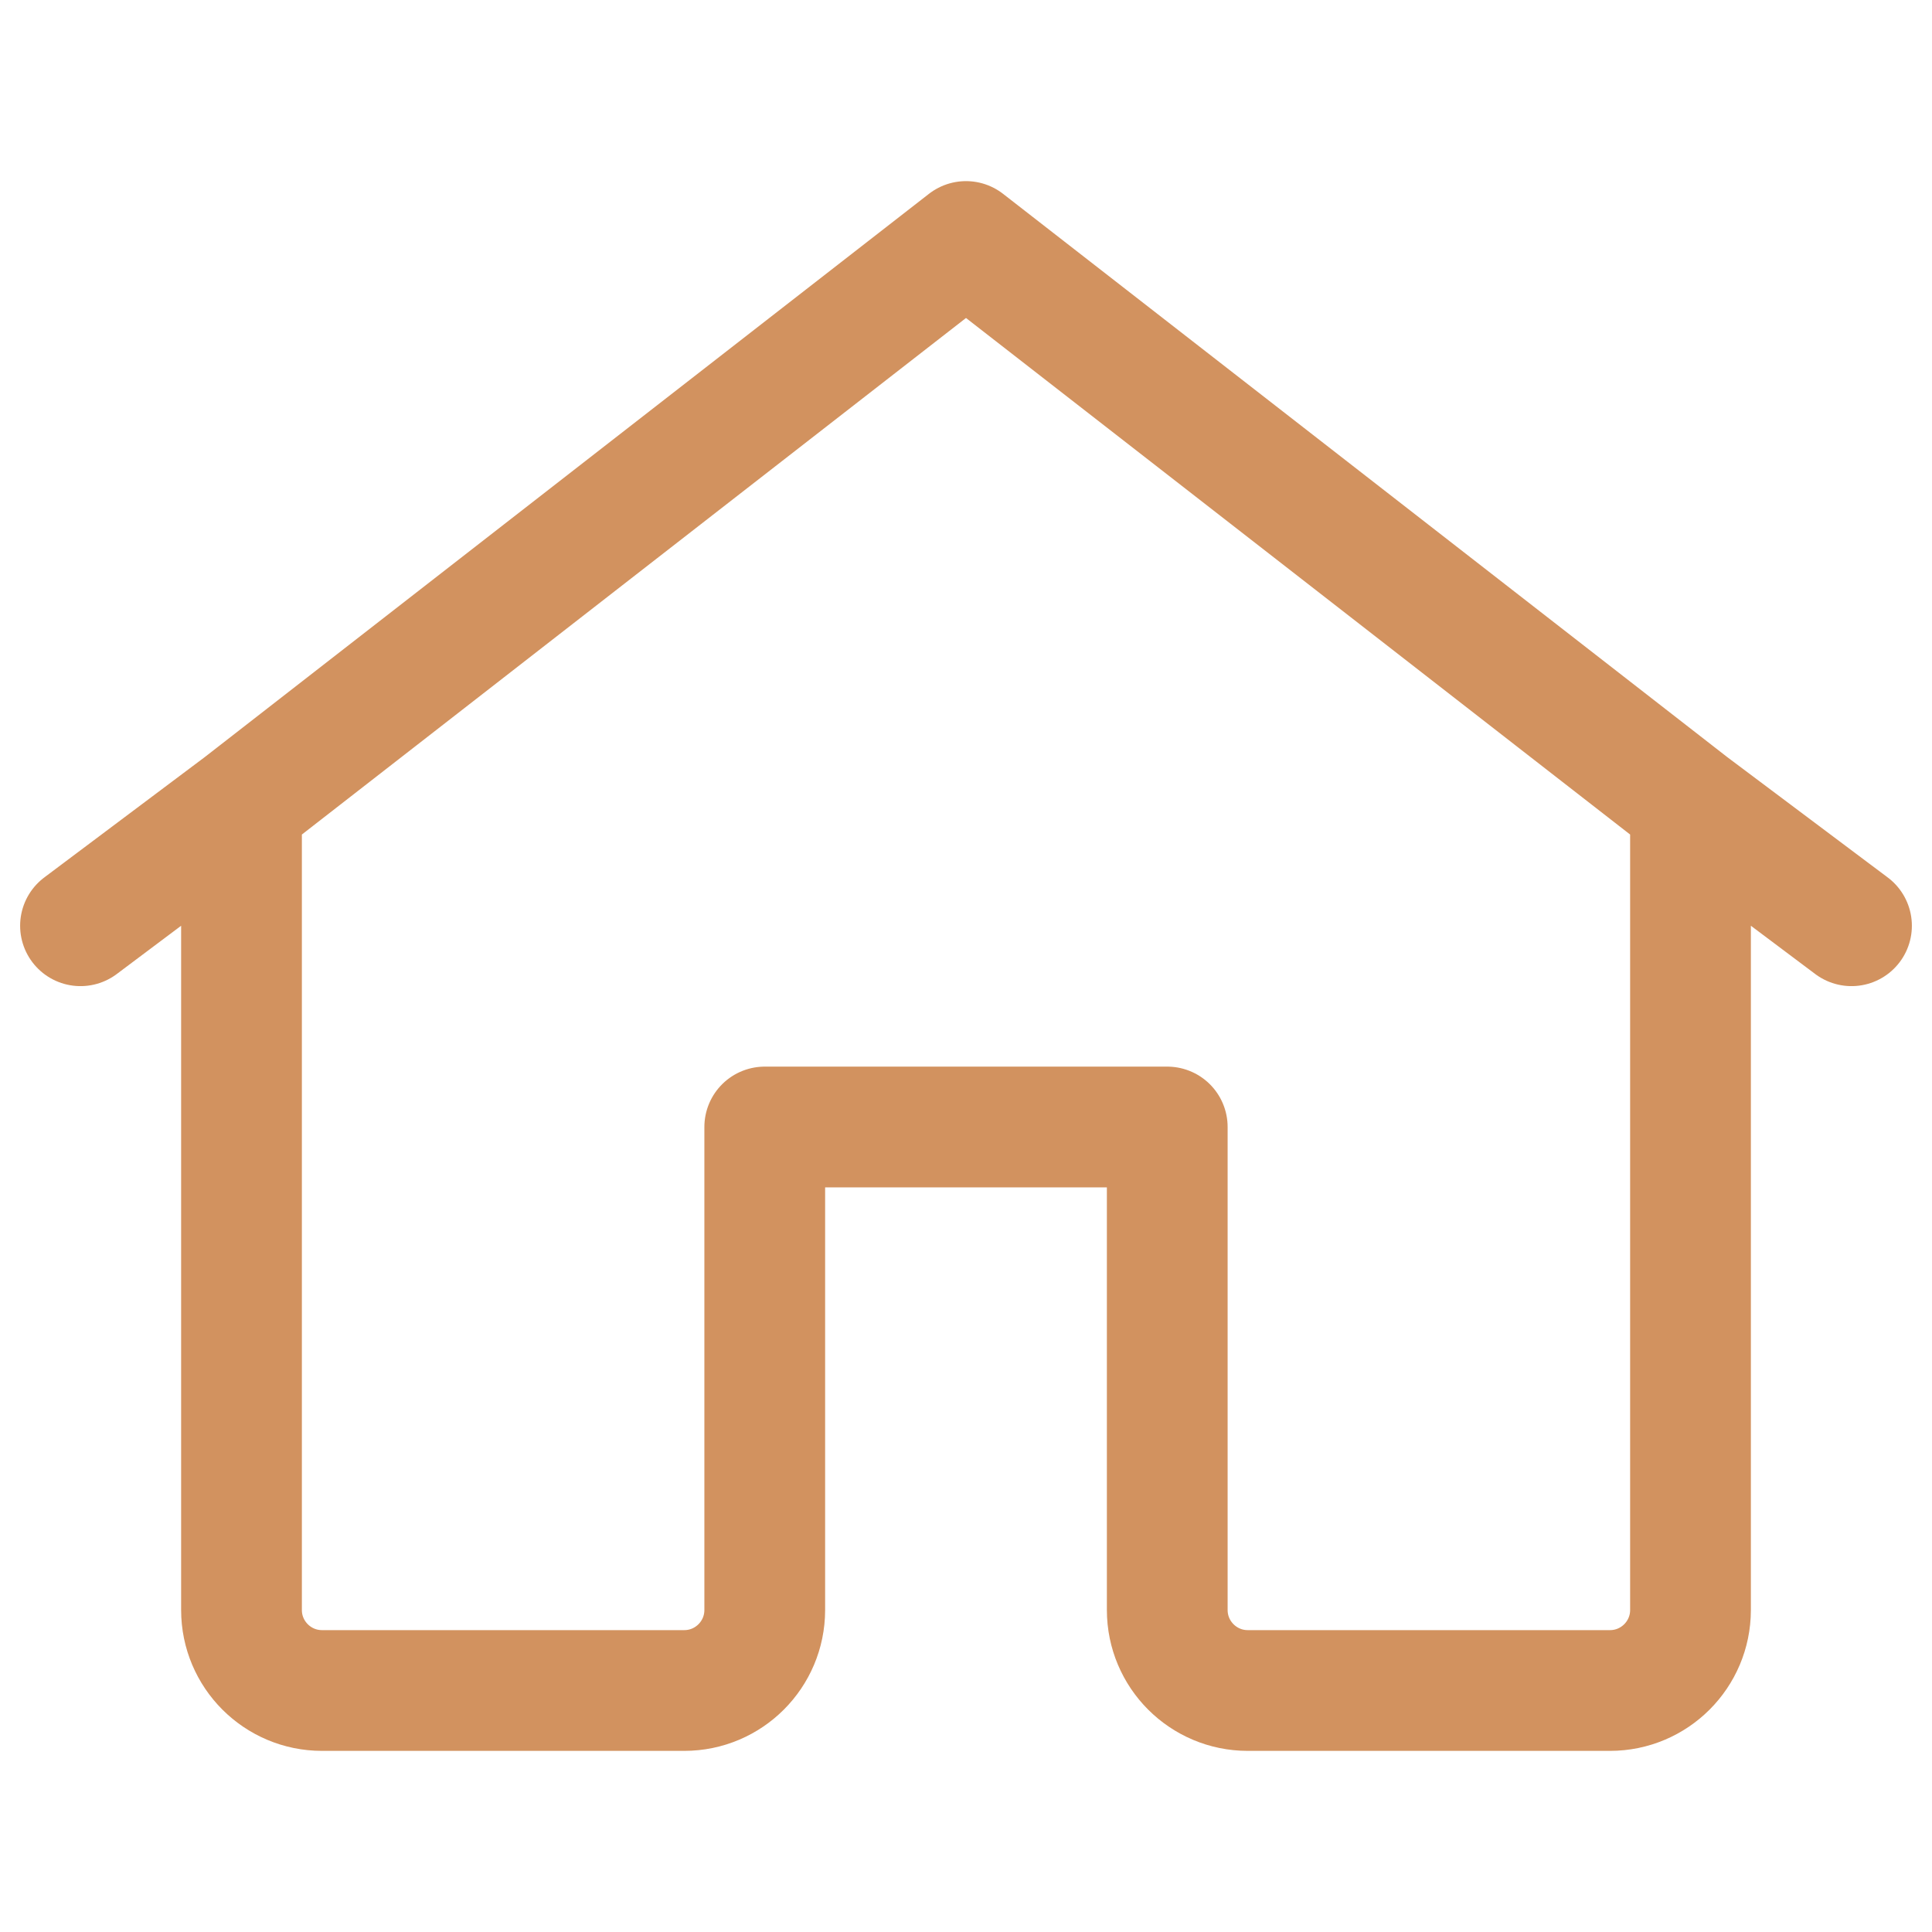 <svg width="24" height="24" viewBox="0 0 24 24" fill="none" xmlns="http://www.w3.org/2000/svg">
<path d="M3 10V20C3 20.552 3.448 21 4 21H8.5C9.052 21 9.5 20.552 9.5 20V14H14.5V20C14.5 20.552 14.948 21 15.5 21H20C20.552 21 21 20.552 21 20V10M3 10L12 3L21 10M3 10L1 11.5M21 10L23 11.5" stroke="#d2925f" stroke-width="1.5" stroke-linecap="round" stroke-linejoin="round"></path>
</svg>